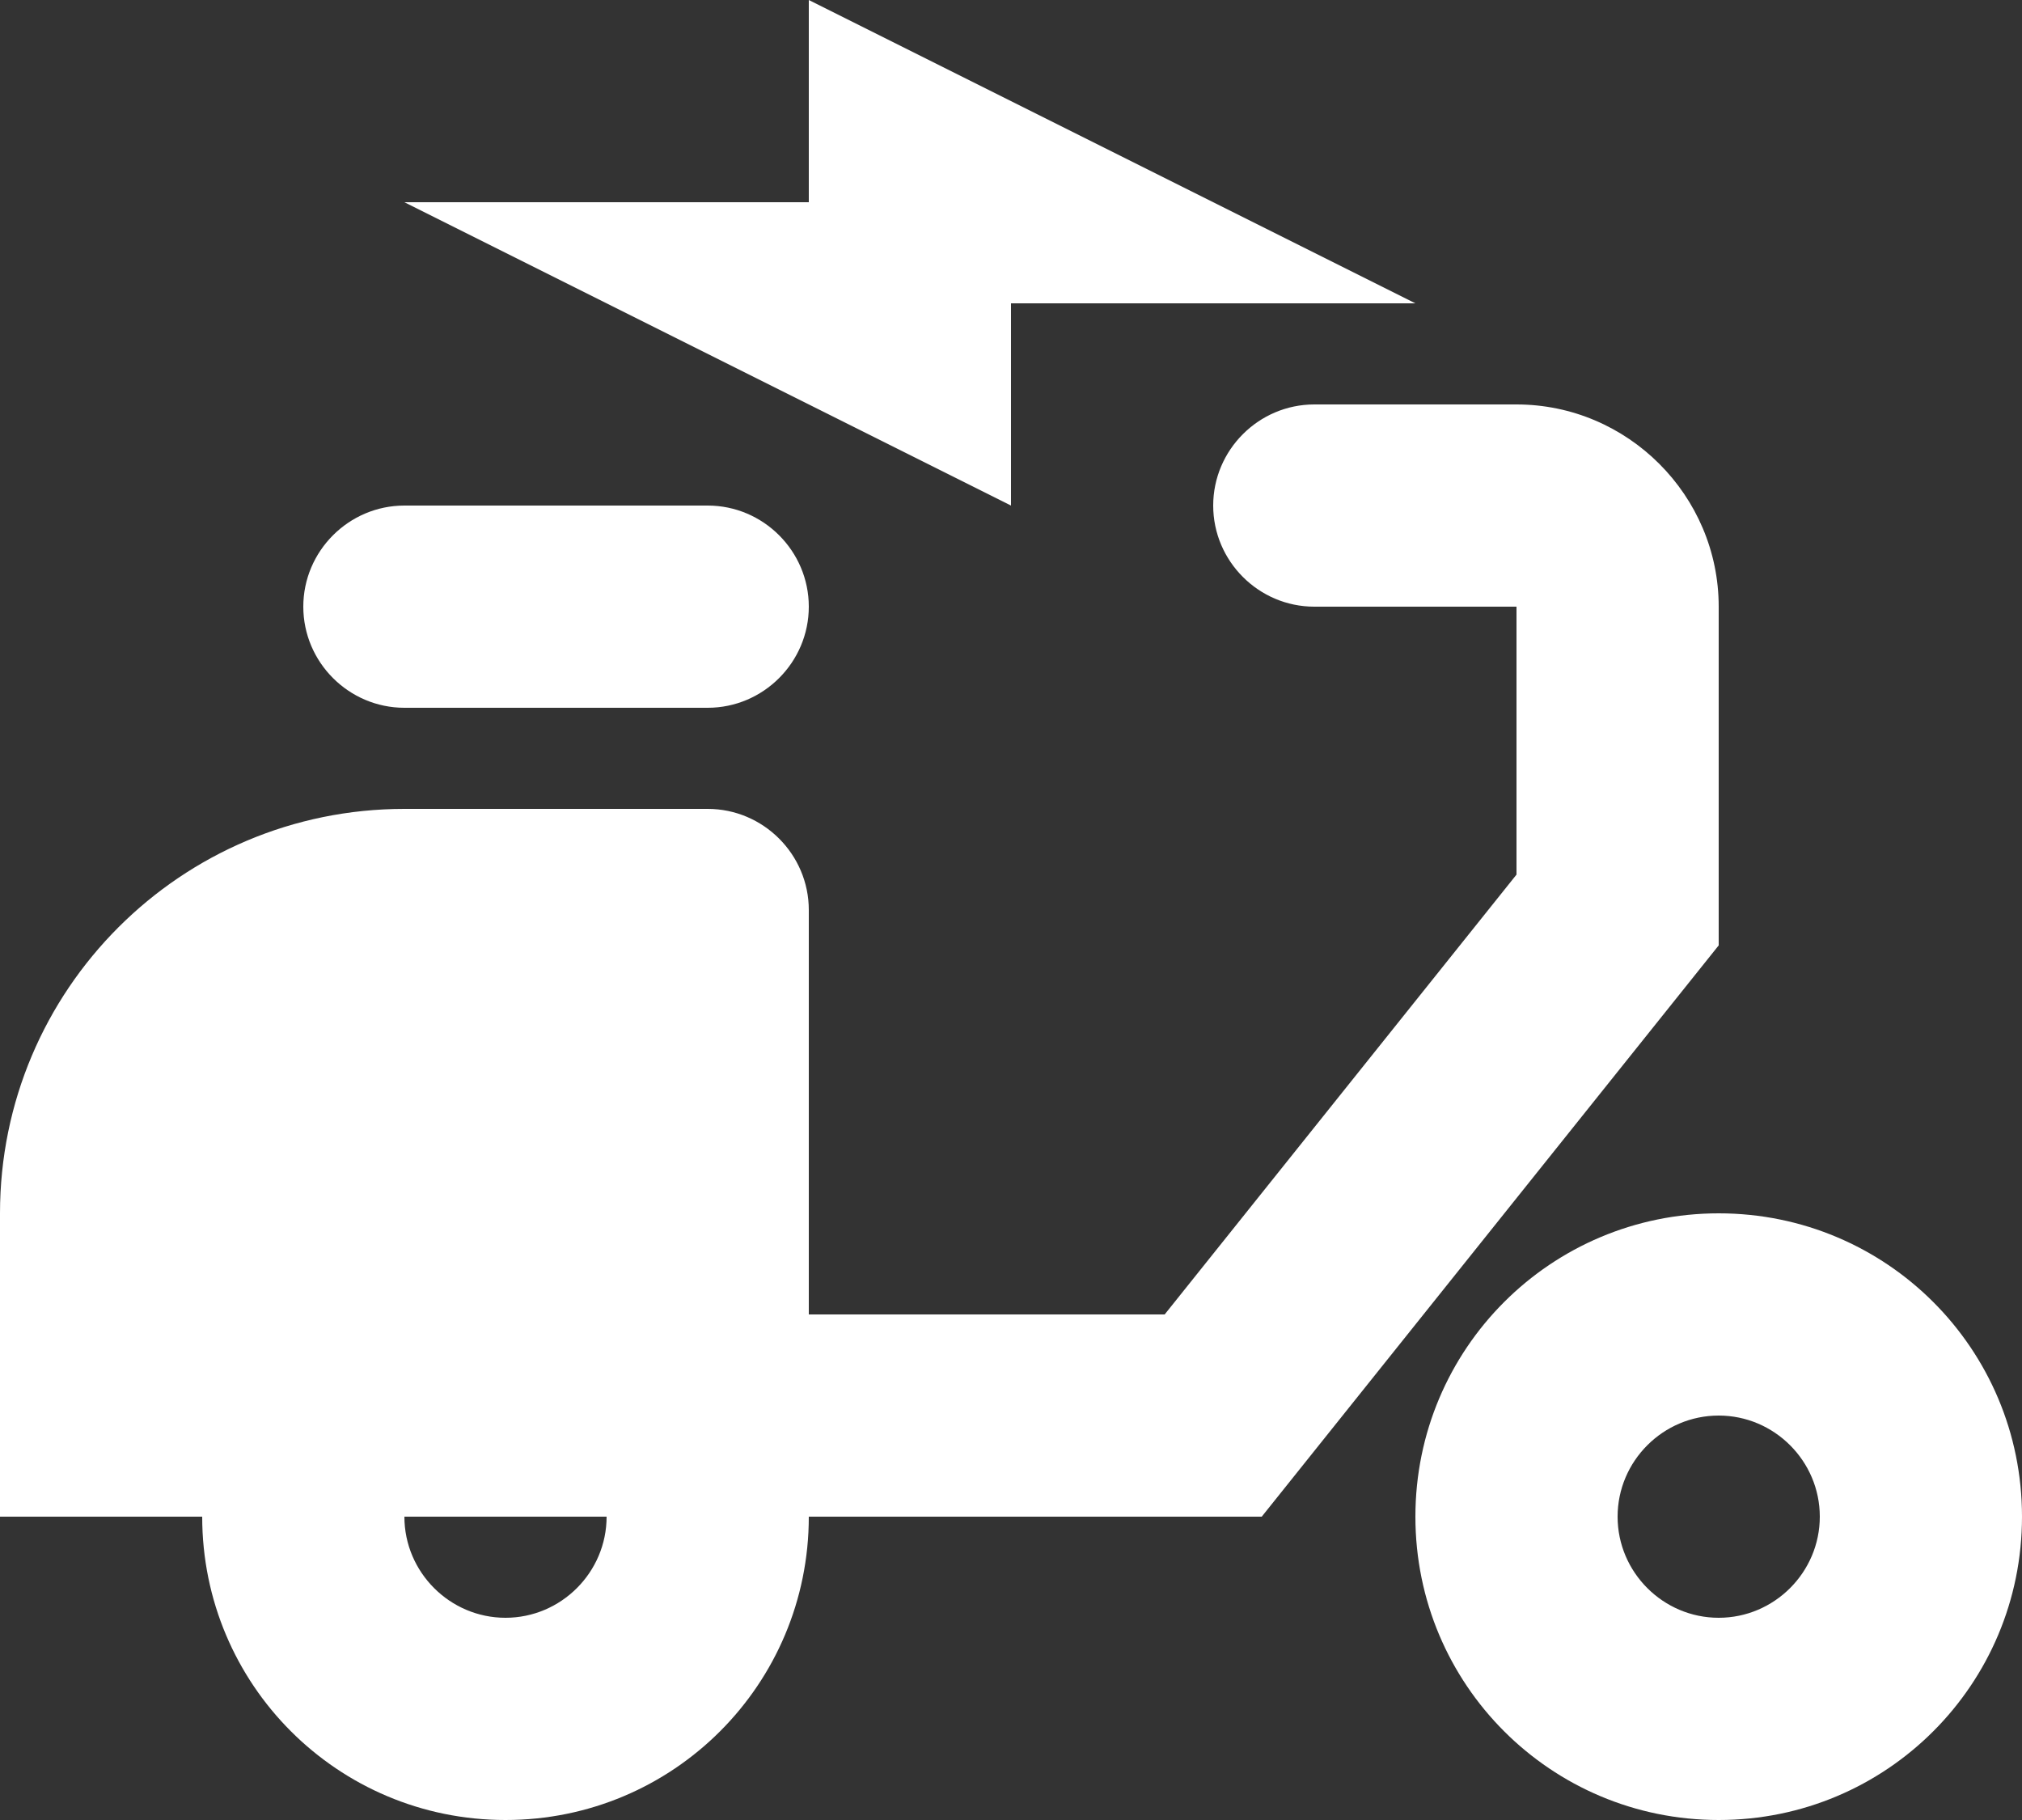 <svg width="80" height="72" viewBox="0 0 80 72" fill="none" xmlns="http://www.w3.org/2000/svg">
<rect x="0" y="0" width="80" height="72" fill="#333333" stroke="none"/>
<path d="M68 24C68 19.6 64.4 16 60 16H52C49.8 16 48 17.8 48 20C48 22.2 49.8 24 52 24H60V34.6L46.08 52H32V36C32 33.8 30.2 32 28 32H16C7.16 32 0 39.16 0 48V60H8C8 66.64 13.36 72 20 72C26.64 72 32 66.64 32 60H49.92L68 37.4V24ZM20 64C17.8 64 16 62.2 16 60H24C24 62.2 22.2 64 20 64Z" fill="white"/>
<path d="M28 20H16C13.8 20 12 21.8 12 24C12 26.2 13.8 28 16 28H28C30.2 28 32 26.2 32 24C32 21.8 30.2 20 28 20Z" fill="white"/>
<path d="M68 48C61.36 48 56 53.36 56 60C56 66.64 61.36 72 68 72C74.64 72 80 66.64 80 60C80 53.36 74.64 48 68 48ZM68 64C65.8 64 64 62.2 64 60C64 57.8 65.8 56 68 56C70.2 56 72 57.8 72 60C72 62.2 70.2 64 68 64Z" fill="white"/>
<path d="M16 8H32V0L56 12H40V20L16 8Z" fill="white"/>
</svg>

